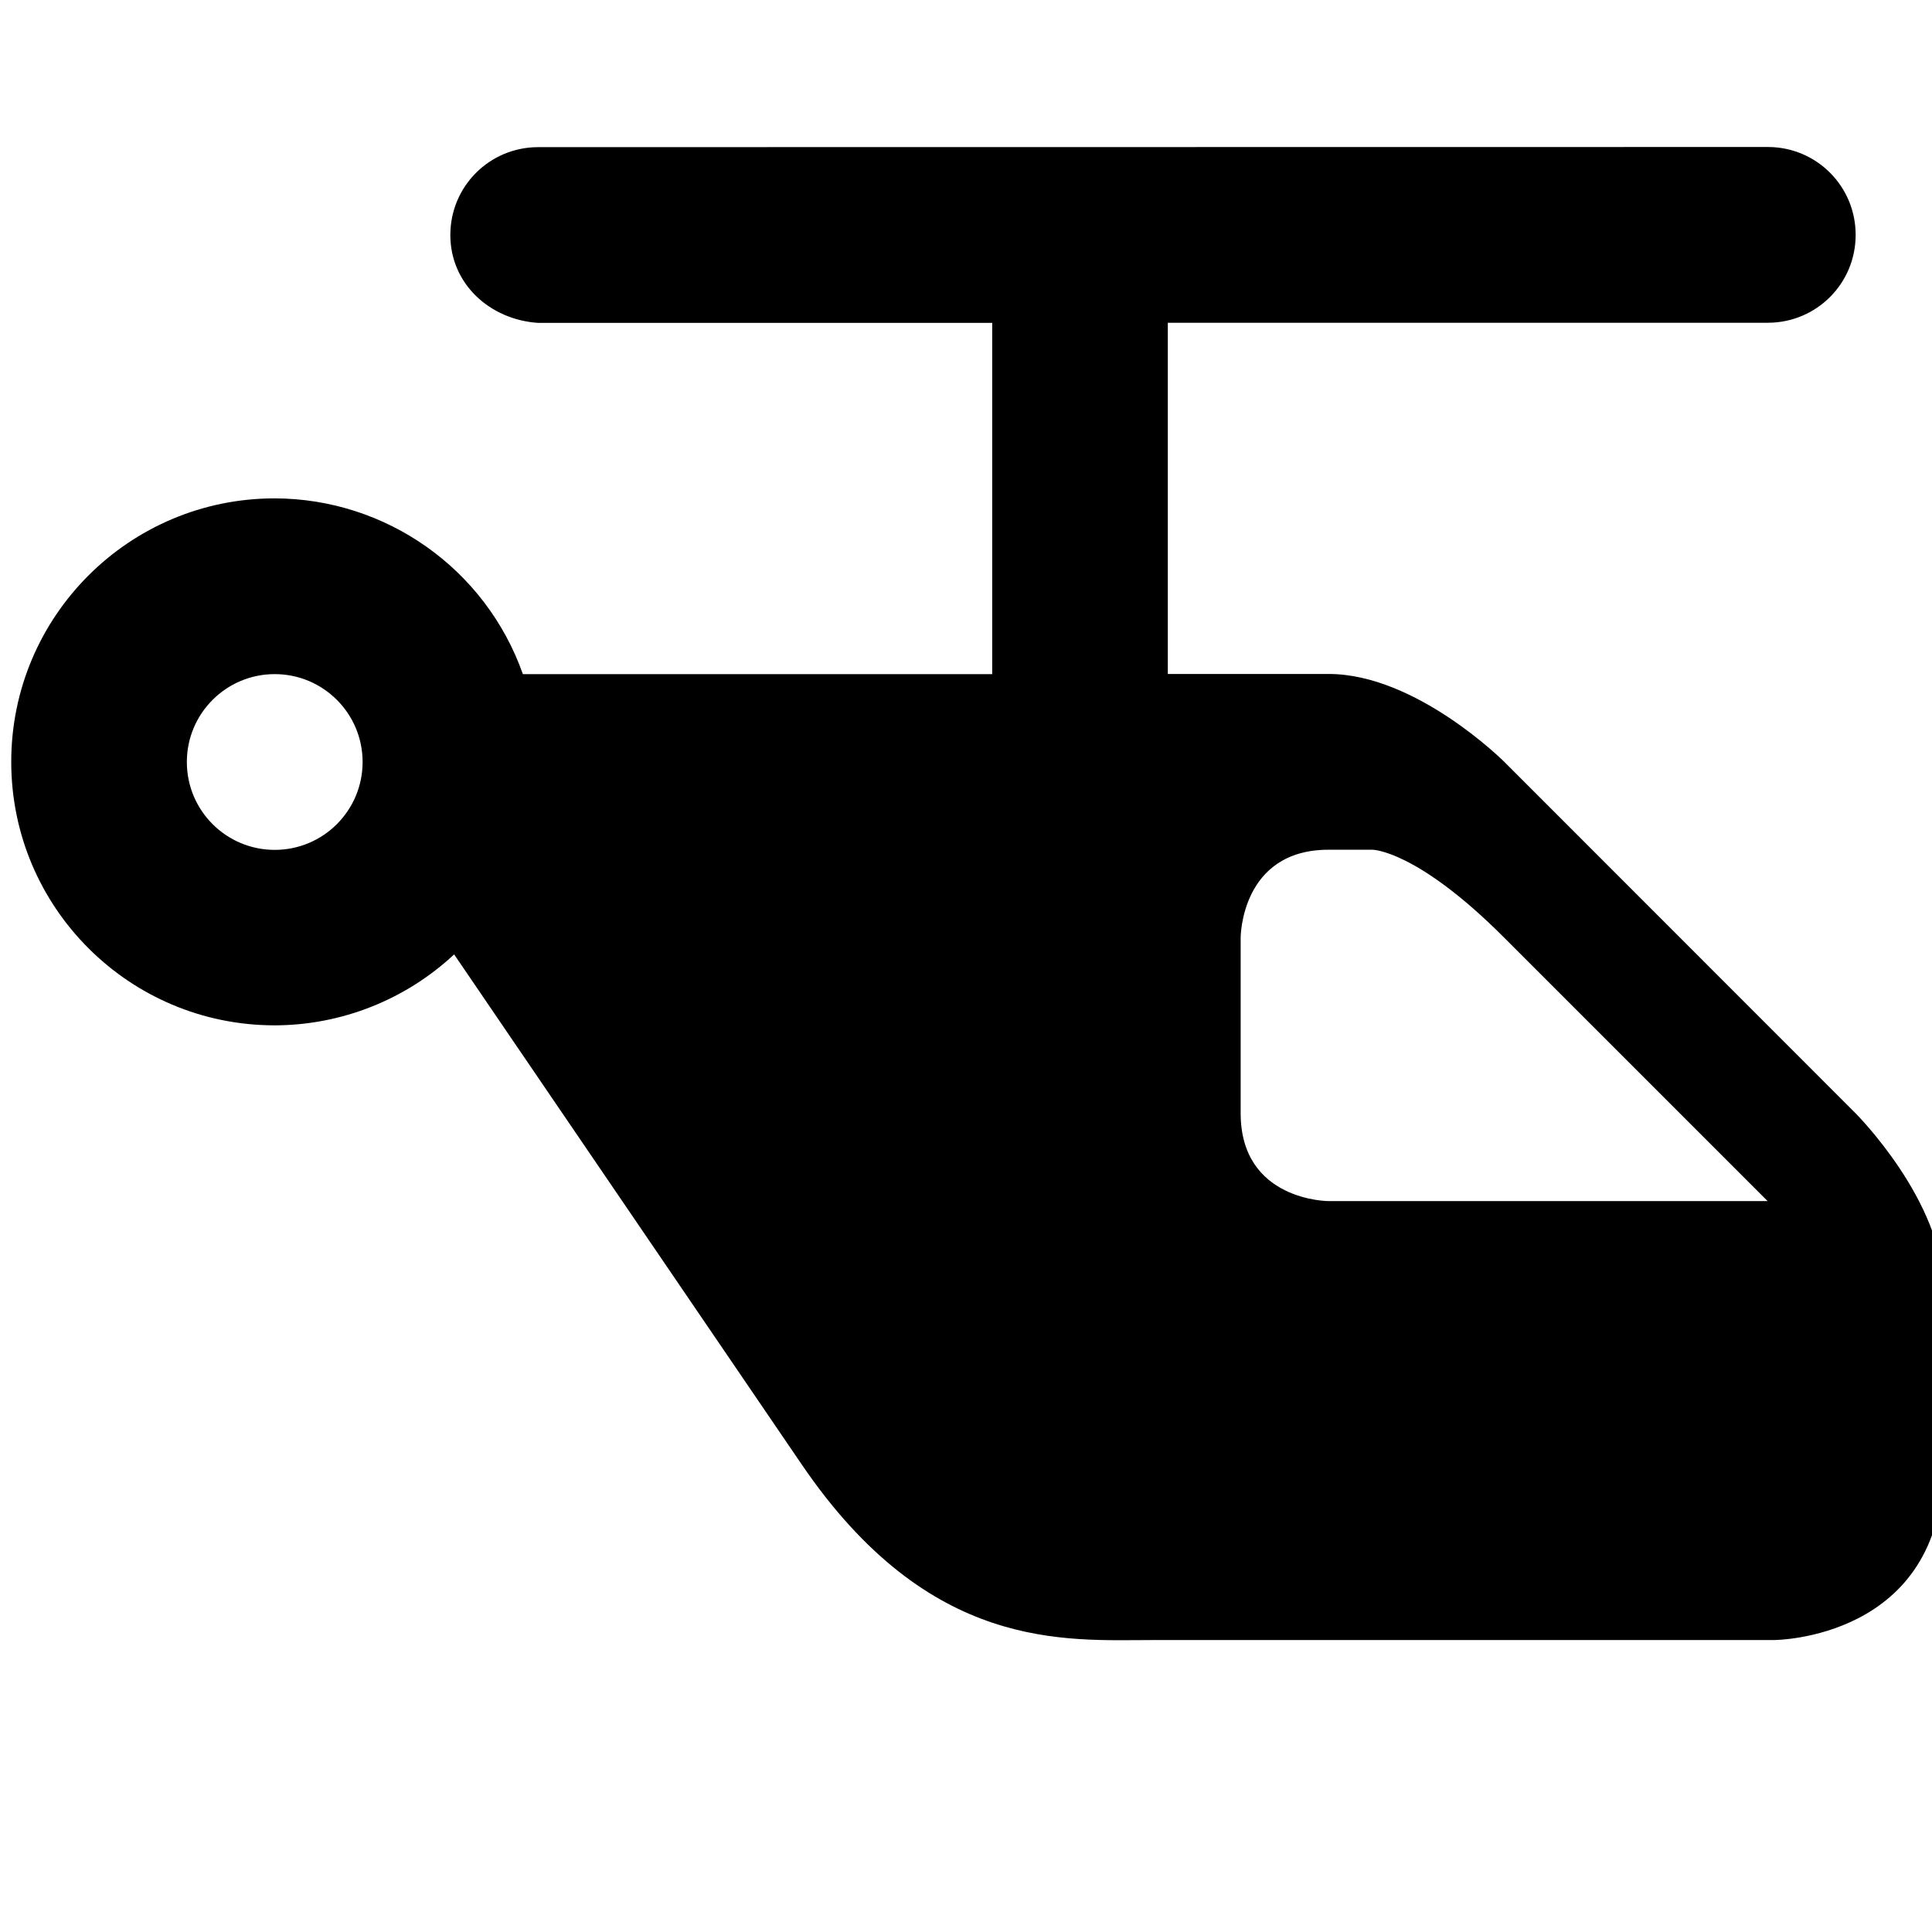 <?xml version="1.0" encoding="UTF-8" standalone="no"?>
<!-- Created with Inkscape (http://www.inkscape.org/) -->

<svg
   xmlns:dc="http://purl.org/dc/elements/1.1/"
   xmlns:cc="http://creativecommons.org/ns#"
   xmlns:rdf="http://www.w3.org/1999/02/22-rdf-syntax-ns#"
   xmlns:svg="http://www.w3.org/2000/svg"
   xmlns="http://www.w3.org/2000/svg"
   xmlns:sodipodi="http://sodipodi.sourceforge.net/DTD/sodipodi-0.dtd"
   xmlns:inkscape="http://www.inkscape.org/namespaces/inkscape"
   version="1.1"
   width="15"
   height="15"
   id="svg4619"
   inkscape:version="0.91+devel+osxmenu r12911"
   sodipodi:docname="heliport-15.svg"
   viewBox="0 0 13.235 13.235">
  <sodipodi:namedview
     pagecolor="#ffffff"
     bordercolor="#666666"
     borderopacity="1"
     objecttolerance="10"
     gridtolerance="10"
     guidetolerance="10"
     inkscape:pageopacity="0"
     inkscape:pageshadow="2"
     inkscape:window-width="1060"
     inkscape:window-height="735"
     id="namedview3340"
     inkscape:document-units="px"
     showgrid="true"
     inkscape:snap-bbox="true"
     inkscape:bbox-nodes="true"
     inkscape:bbox-paths="true"
     inkscape:zoom="27.764706"
     inkscape:cx="9.3568921"
     inkscape:cy="8.0589293"
     inkscape:window-x="6"
     inkscape:window-y="0"
     inkscape:window-maximized="0"
     inkscape:current-layer="svg4619"
     inkscape:snap-bbox-edge-midpoints="true"
     inkscape:snap-bbox-midpoints="true"
     inkscape:snap-intersection-paths="true"
     inkscape:object-paths="true"
     inkscape:object-nodes="true"
     inkscape:snap-smooth-nodes="true">
    <inkscape:grid
       type="xygrid"
       id="grid3342"
       spacingx="0.5"
       spacingy="0.5"
       color="#e90000"
       opacity="0.125"
       empspacing="2" />
  </sodipodi:namedview>
  <defs
     id="defs4621" />
  <path
     style="opacity:1;fill:#000000;fill-opacity:1;stroke:none;stroke-width:0.882;stroke-linecap:round;stroke-linejoin:miter;stroke-miterlimit:4;stroke-dasharray:none;stroke-dashoffset:0;stroke-opacity:1"
     d="m 3.687,1.008 c -0.333,0 -0.602,0.268 -0.602,0.602 0,0.333 0.269,0.58 0.602,0.602 l 3.11,0 0,2.406 -3.213,0 -0.002,0 C 3.327,3.897 2.646,3.416 1.882,3.414 c -0.997,0 -1.805,0.808 -1.805,1.805 0,0.997 0.808,1.805 1.805,1.805 0.456,-8.942e-4 0.896,-0.175 1.229,-0.486 l 2.381,3.494 c 0.877,1.288 1.805,1.203 2.406,1.203 l 4.254,0 c 0,0 1.161,-9.49e-4 1.161,-1.203 l 0,-1.203 c 0,-0.602 -0.602,-1.203 -0.602,-1.203 L 10.305,5.219 c 0,0 -0.602,-0.602 -1.203,-0.602 l -1.102,0 0,-2.406 4.11,0 c 0.333,0 0.602,-0.268 0.602,-0.602 0,-0.333 -0.268,-0.602 -0.602,-0.602 z M 1.882,4.618 c 0.332,0 0.602,0.269 0.602,0.602 0,0.332 -0.269,0.602 -0.602,0.602 -0.332,0 -0.602,-0.269 -0.602,-0.602 0,-0.332 0.269,-0.602 0.602,-0.602 z m 7.52,1.203 c 0,0 0.301,0 0.902,0.602 l 1.805,1.805 -3.008,0 c 0,0 -0.602,0 -0.602,-0.602 l 0,-1.203 c 0,0 0,-0.602 0.602,-0.602 z"
     id="path10415"
     inkscape:connector-curvature="0"
     sodipodi:nodetypes="ssccccccsccsscssccsccssssssssscsccccsc" />
</svg>
